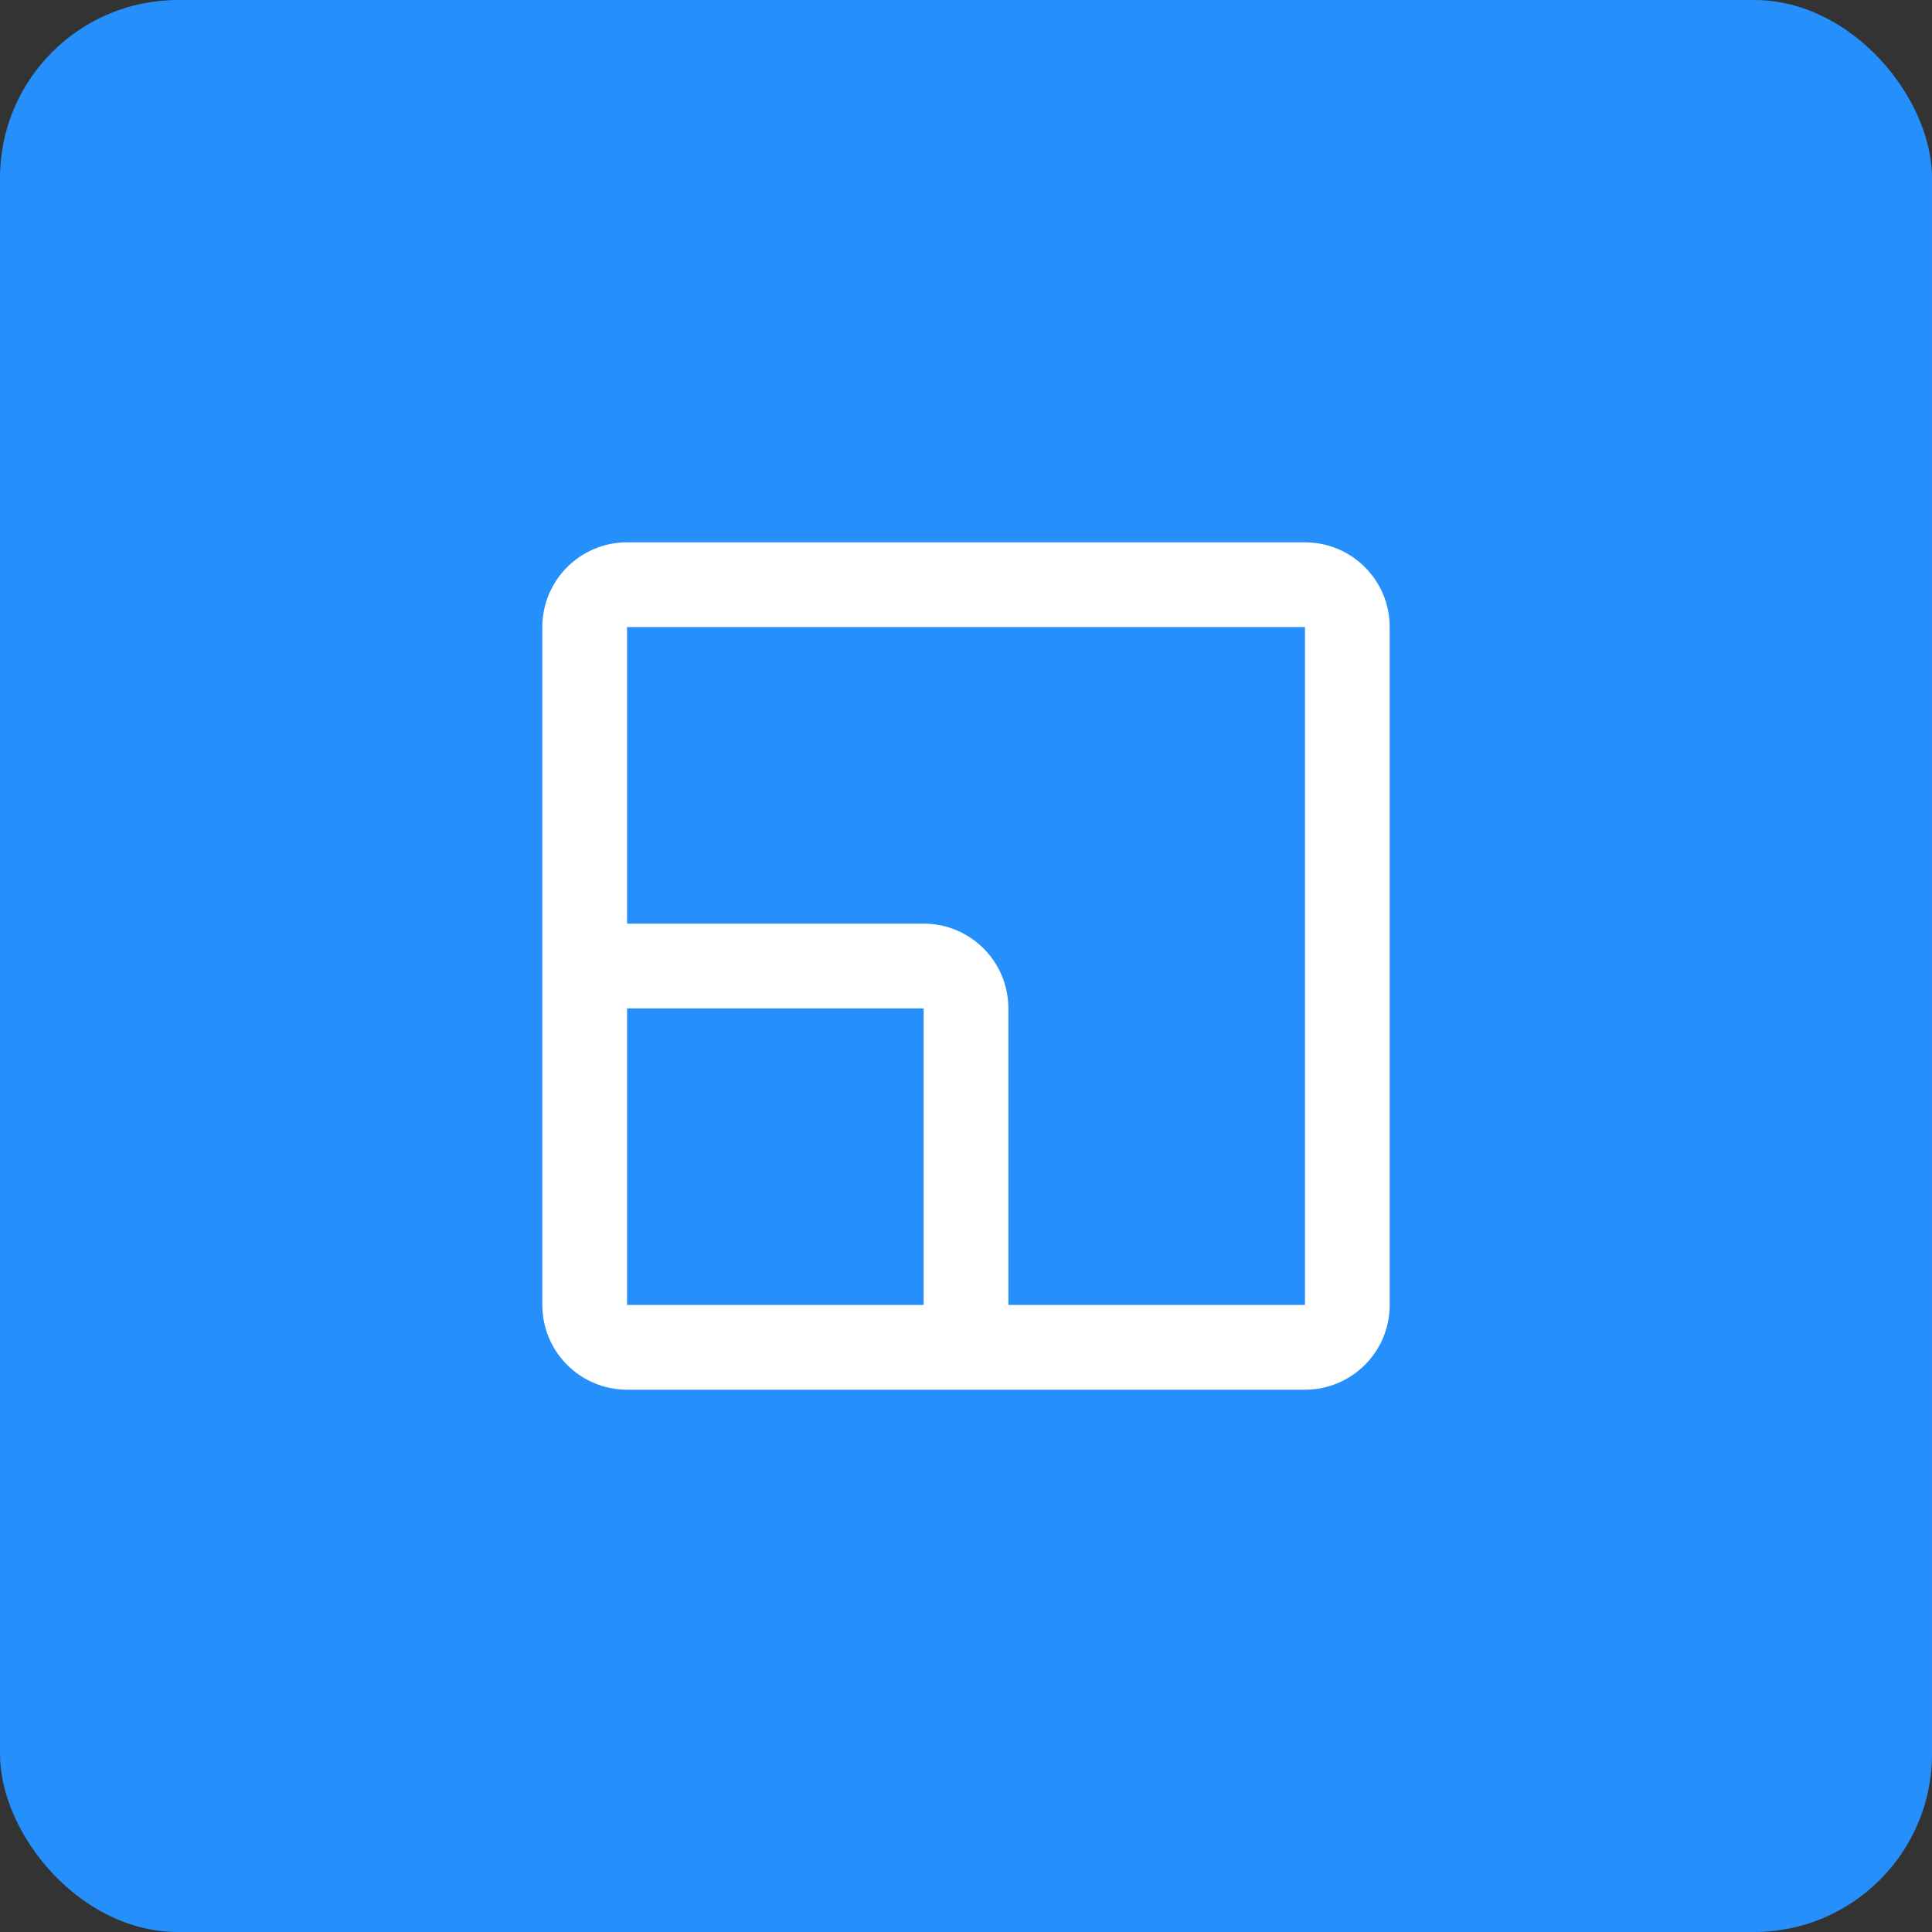 <svg width="76" height="76" viewBox="0 0 76 76" fill="none" xmlns="http://www.w3.org/2000/svg">
<rect x="0" y="0" width="76" height="76" fill="#333333" stroke="none"/>
<rect width="76" height="76" rx="7" fill="#258FFC"/>
<path fill-rule="evenodd" clip-rule="evenodd" d="M24.667 21.334H51.334C53.175 21.334 54.667 22.826 54.667 24.667V51.334C54.667 53.175 53.175 54.667 51.334 54.667H24.667C22.826 54.667 21.334 53.175 21.334 51.334V24.667C21.334 22.826 22.826 21.334 24.667 21.334ZM24.667 39.667V51.334H36.334V39.667H24.667ZM24.667 36.334H36.334C38.175 36.334 39.667 37.826 39.667 39.667V51.334H51.334V24.667H24.667V36.334Z" fill="white"/>
</svg>
